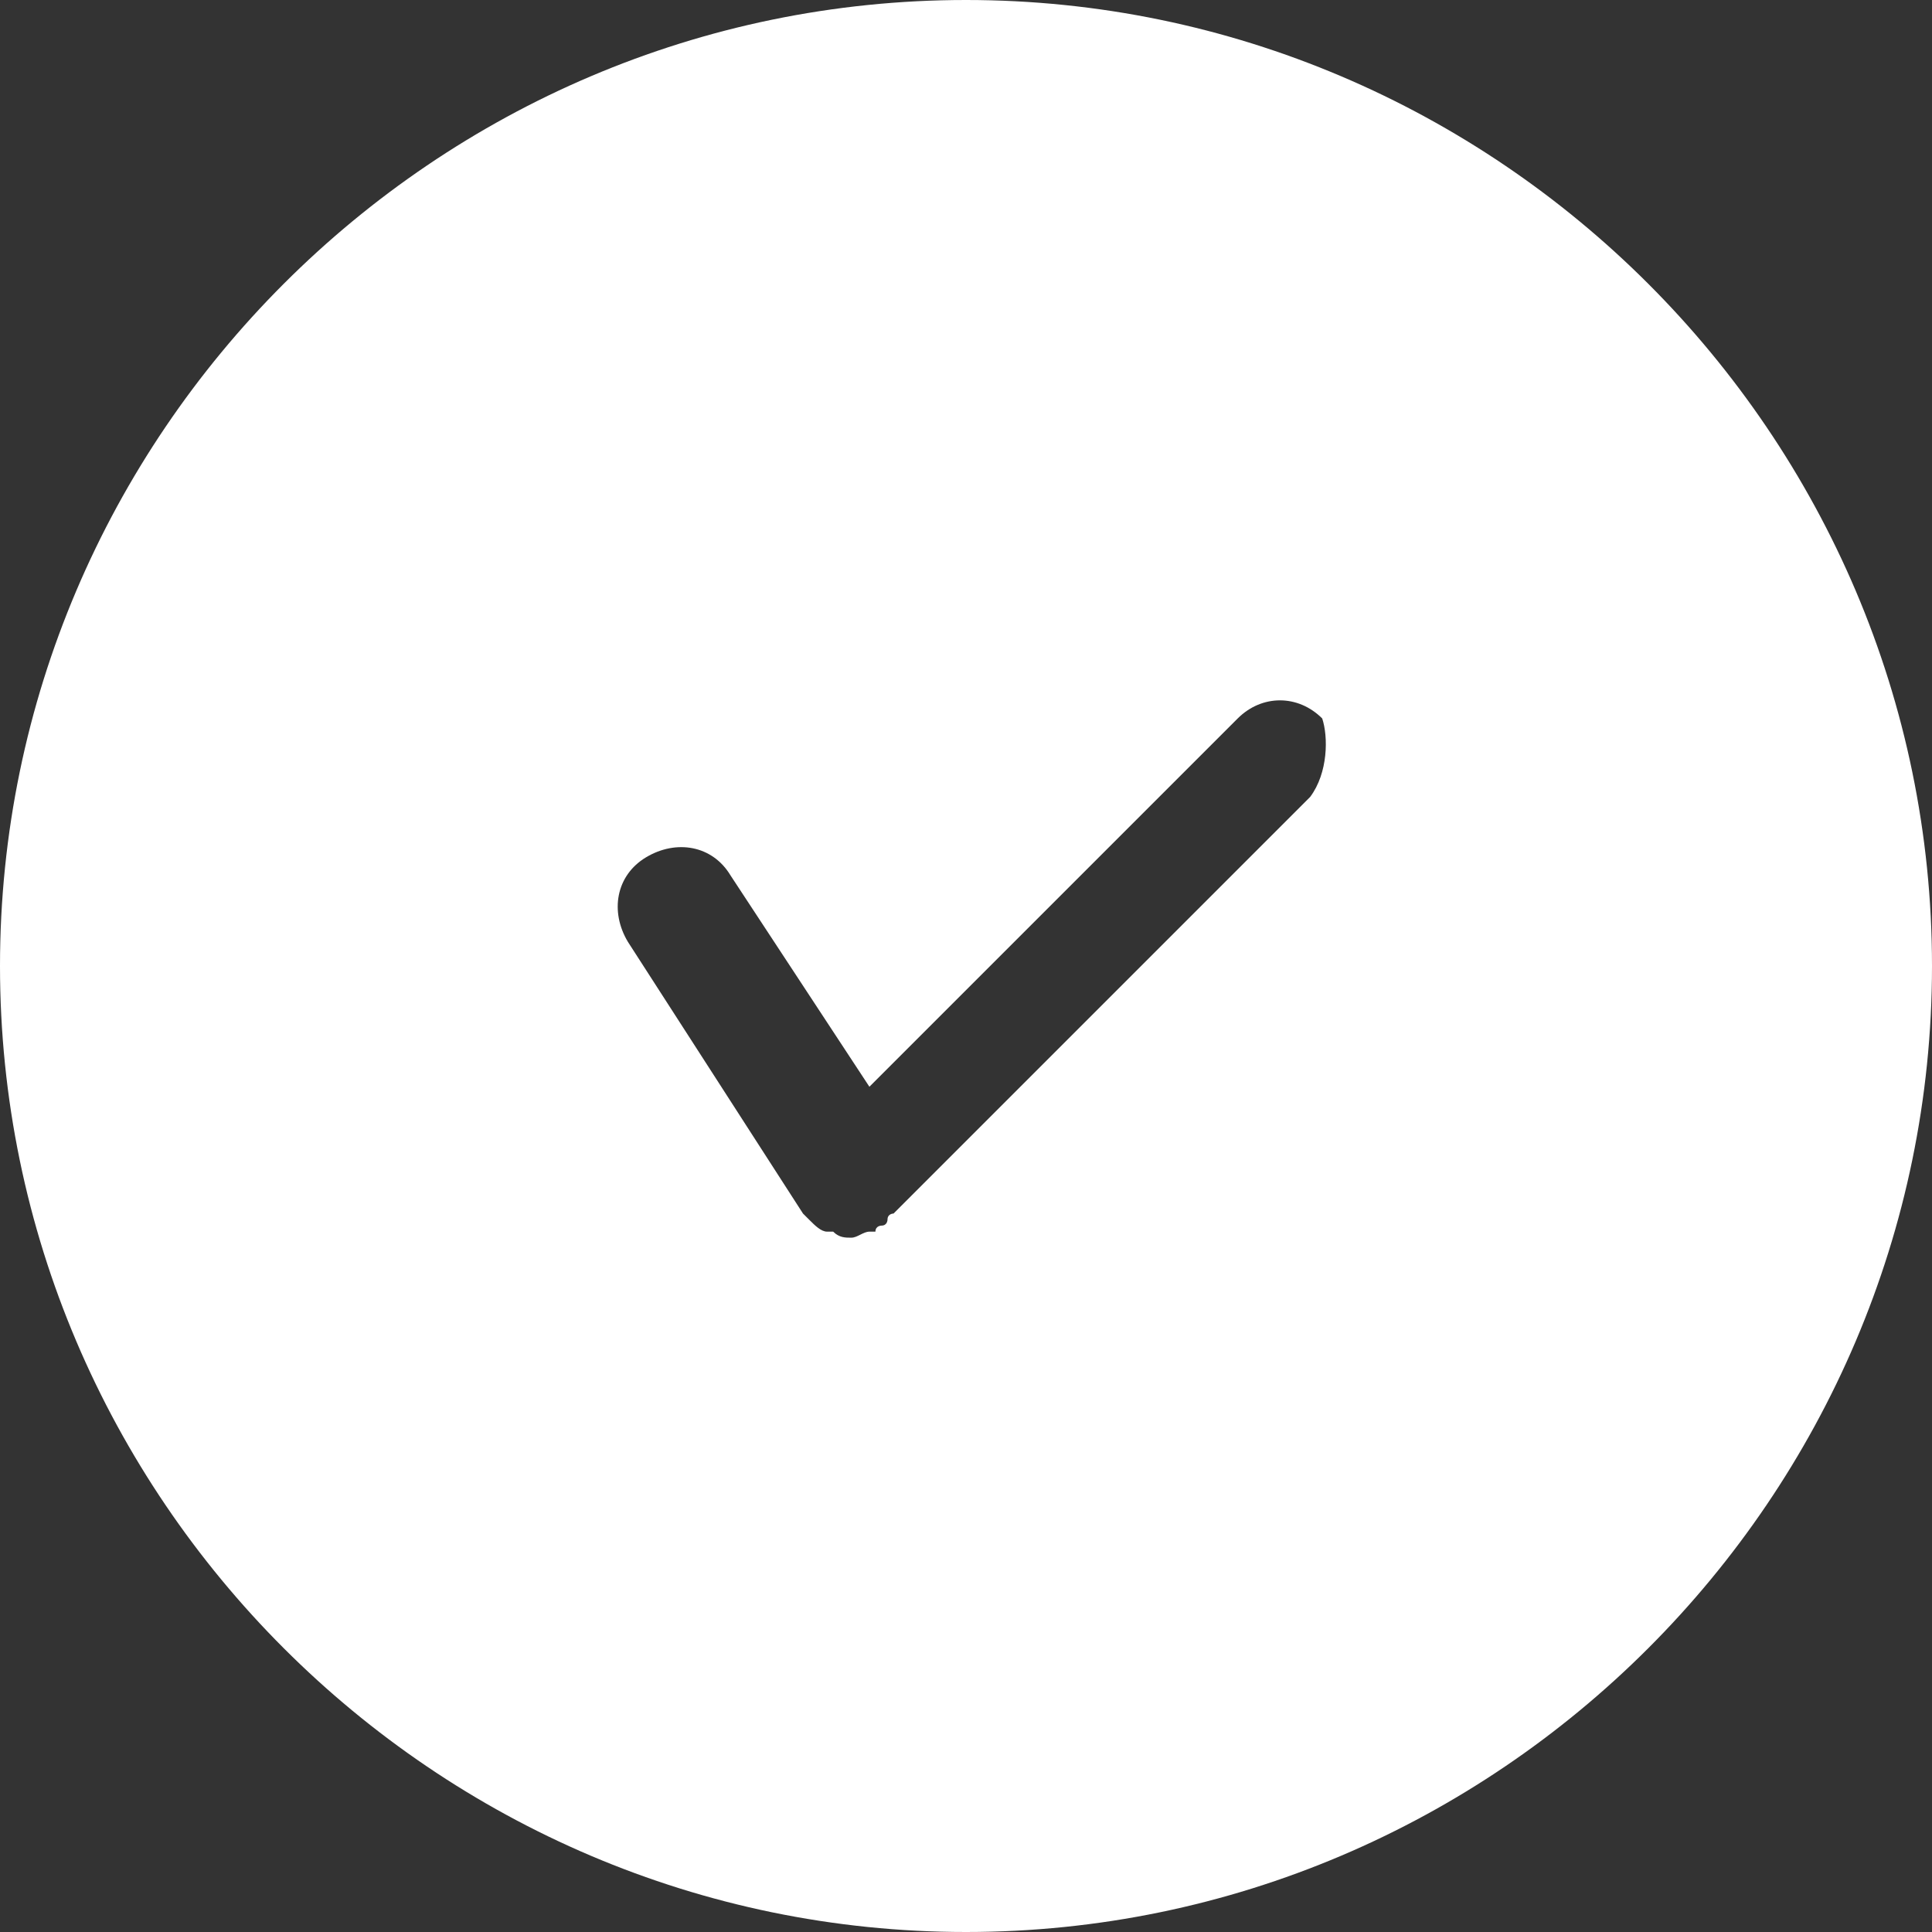 <?xml version="1.0" encoding="utf-8"?>
<!-- Generator: Adobe Illustrator 17.1.0, SVG Export Plug-In . SVG Version: 6.00 Build 0)  -->
<!DOCTYPE svg PUBLIC "-//W3C//DTD SVG 1.1//EN" "http://www.w3.org/Graphics/SVG/1.1/DTD/svg11.dtd">
<svg version="1.1" id="Layer_1" xmlns="http://www.w3.org/2000/svg" xmlns:xlink="http://www.w3.org/1999/xlink" x="0px" y="0px"
	 viewBox="0 0 32 32" enable-background="new 0 0 32 32" xml:space="preserve">
<rect x="0" y="0" width="32" height="32" fill="#333333" stroke="none"/>
<path id="check-full" fill="#FFFFFF" d="M16,0C7.2,0,0,7.2,0,16s7.2,16,16,16s16-7.2,16-16S24.8,0,16,0z M21.7,13.2l-6.9,6.9
	c0,0-0.1,0-0.1,0.1c0,0,0,0.1-0.1,0.1c0,0-0.1,0-0.1,0.1c0,0-0.1,0-0.1,0c-0.1,0-0.2,0.1-0.3,0.1c0,0,0,0,0,0l0,0c0,0,0,0,0,0
	c-0.1,0-0.2,0-0.3-0.1c0,0,0,0-0.1,0c-0.1,0-0.2-0.1-0.3-0.2c0,0,0,0,0,0c0,0,0,0,0,0c0,0-0.1-0.1-0.1-0.1l-2.9-4.5
	c-0.3-0.5-0.2-1.1,0.3-1.4c0.5-0.3,1.1-0.2,1.4,0.3l2.3,3.5l6.1-6.1c0.4-0.4,1-0.4,1.4,0C22,12.2,22,12.8,21.7,13.2z"/>
</svg>
